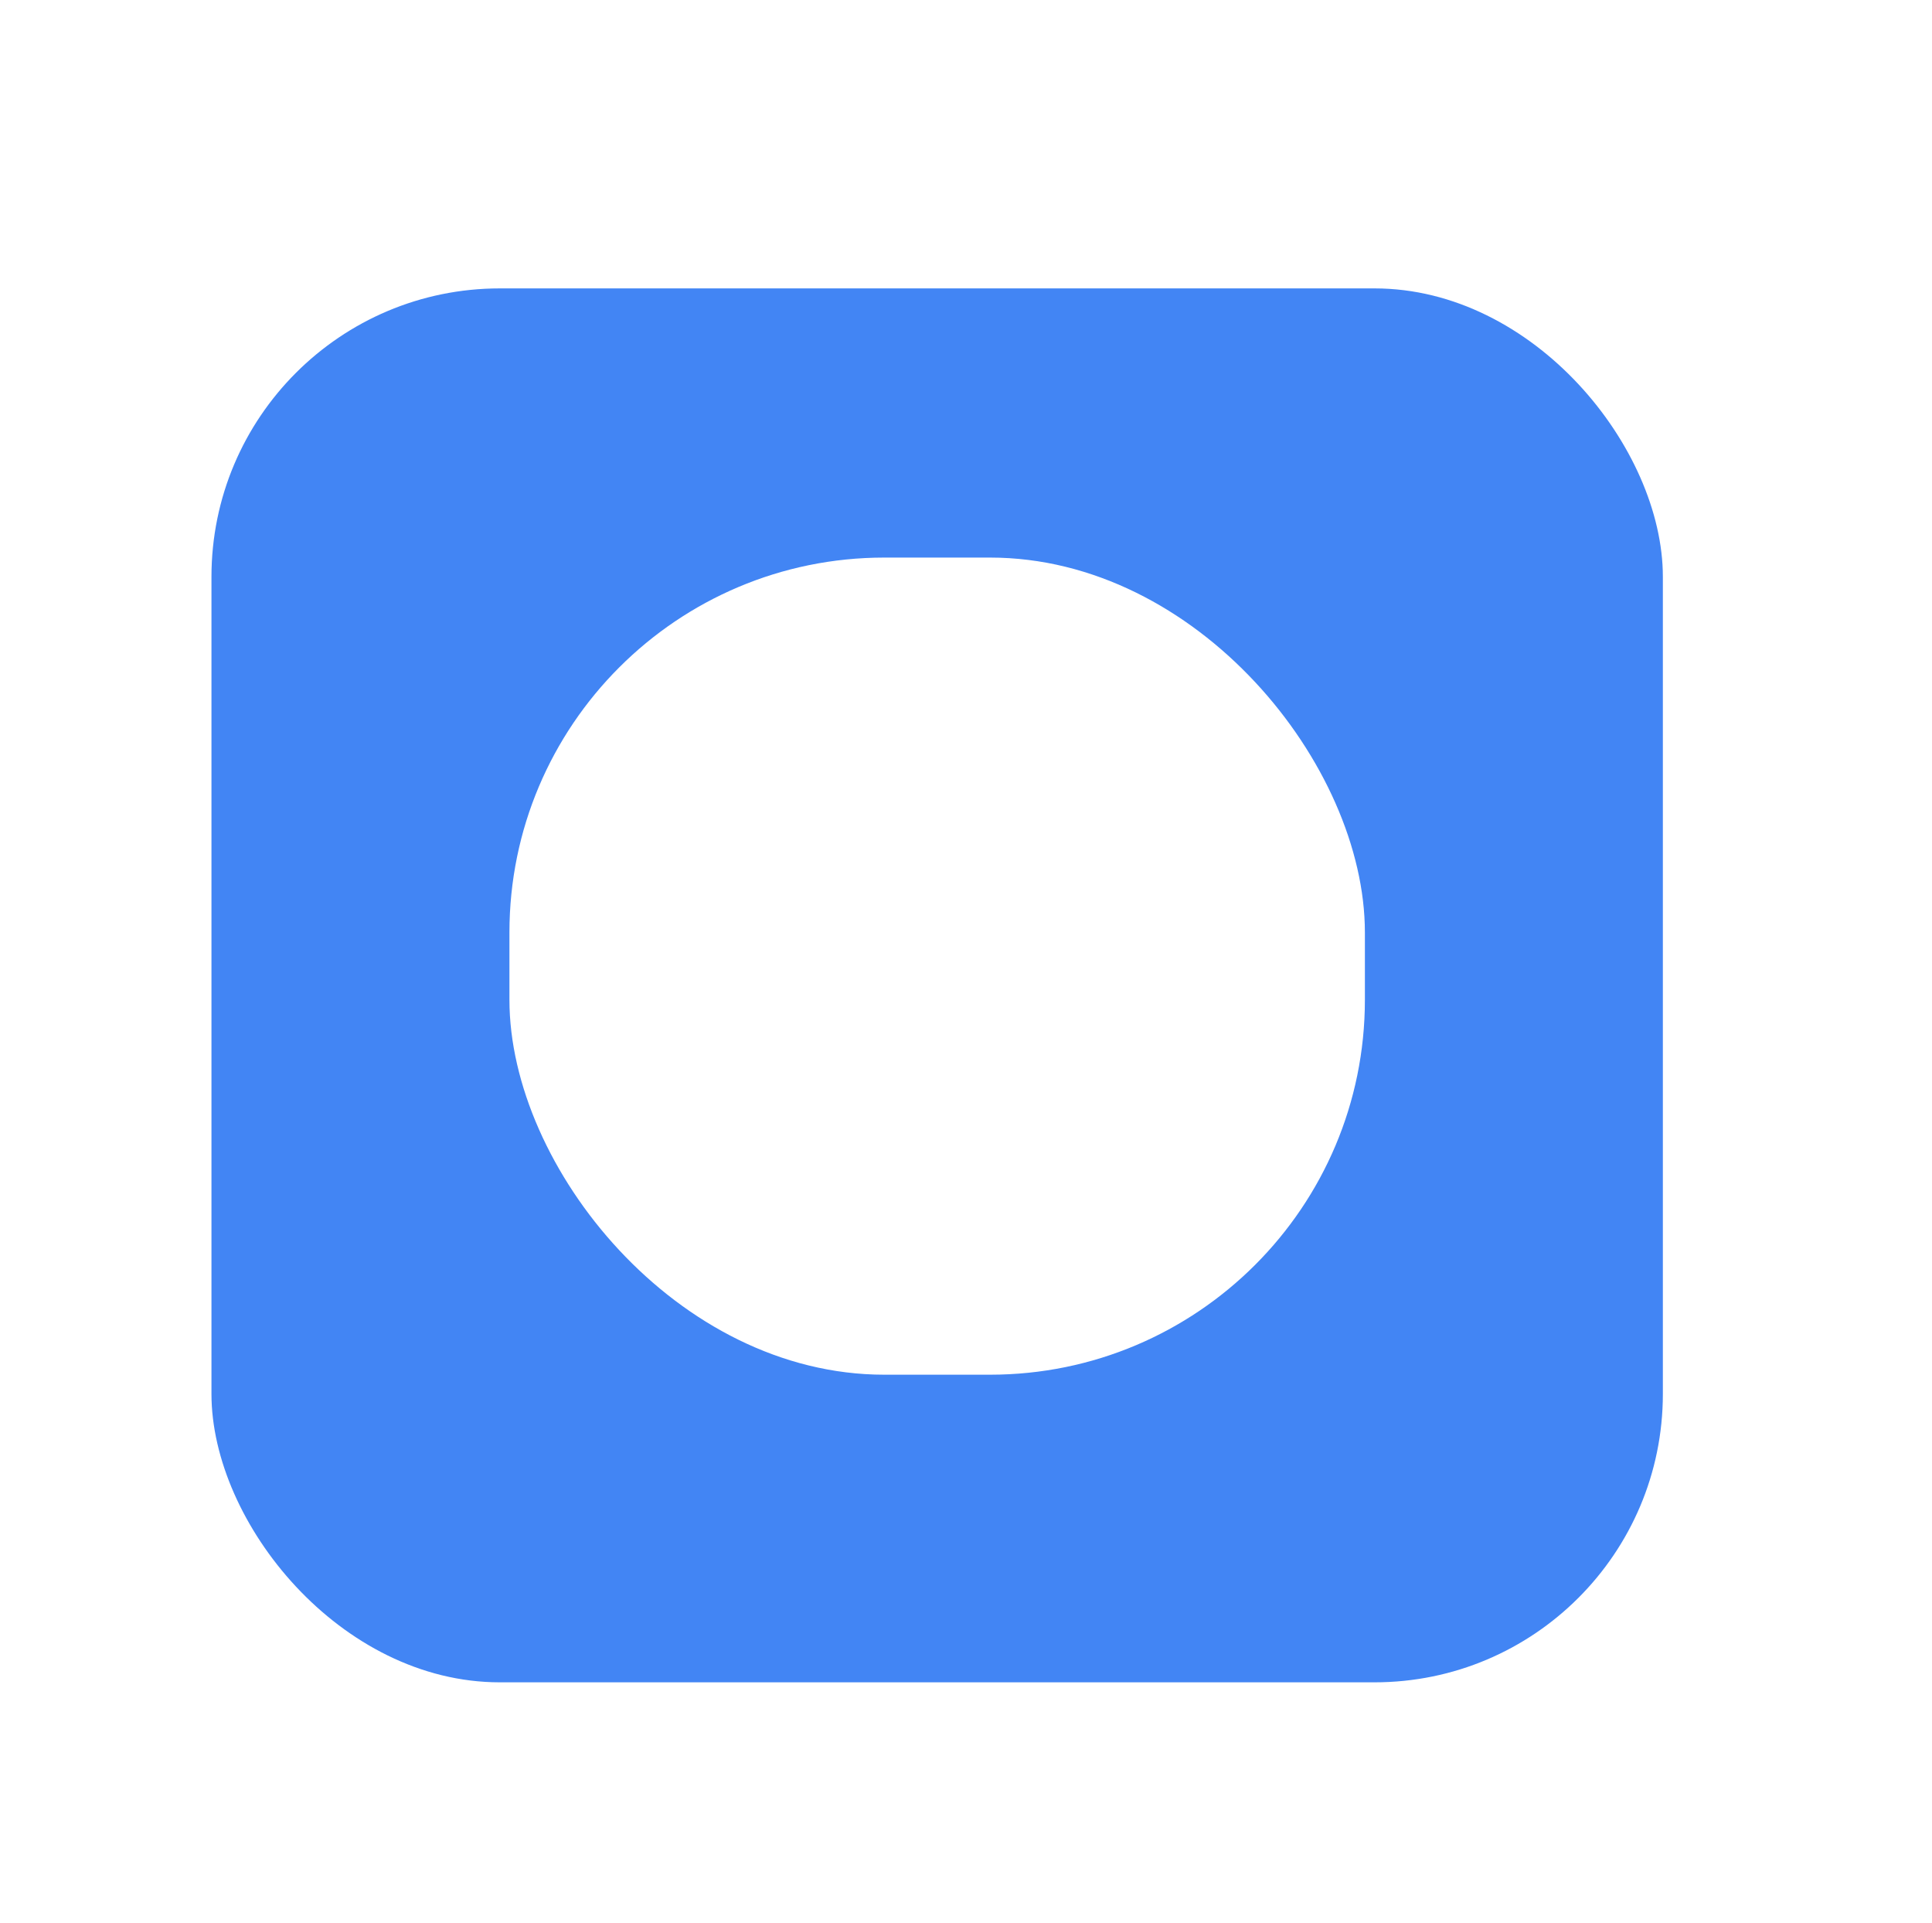<svg width="201" height="200" viewBox="0 0 201 200" fill="none" xmlns="http://www.w3.org/2000/svg">
<g opacity="0.01">
<path opacity="0.01" d="M172.875 29H22.125V179H172.875V29Z" fill="white"/>
</g>
<g filter="url(#filter0_d)">
<rect x="22" y="28" width="151" height="145" rx="30" fill="#4285F4"/>
</g>
<rect x="53" y="58" width="89" height="85" rx="39" fill="white"/>
<defs>
<filter id="filter0_d" x="10" y="18" width="175" height="169" filterUnits="userSpaceOnUse" color-interpolation-filters="sRGB">
<feFlood flood-opacity="0" result="BackgroundImageFix"/>
<feColorMatrix in="SourceAlpha" type="matrix" values="0 0 0 0 0 0 0 0 0 0 0 0 0 0 0 0 0 0 127 0"/>
<feMorphology radius="2" operator="dilate" in="SourceAlpha" result="effect1_dropShadow"/>
<feOffset dy="2"/>
<feGaussianBlur stdDeviation="5"/>
<feColorMatrix type="matrix" values="0 0 0 0 0 0 0 0 0 0 0 0 0 0 0 0 0 0 0.25 0"/>
<feBlend mode="normal" in2="BackgroundImageFix" result="effect1_dropShadow"/>
<feBlend mode="normal" in="SourceGraphic" in2="effect1_dropShadow" result="shape"/>
</filter>
</defs>
</svg>
